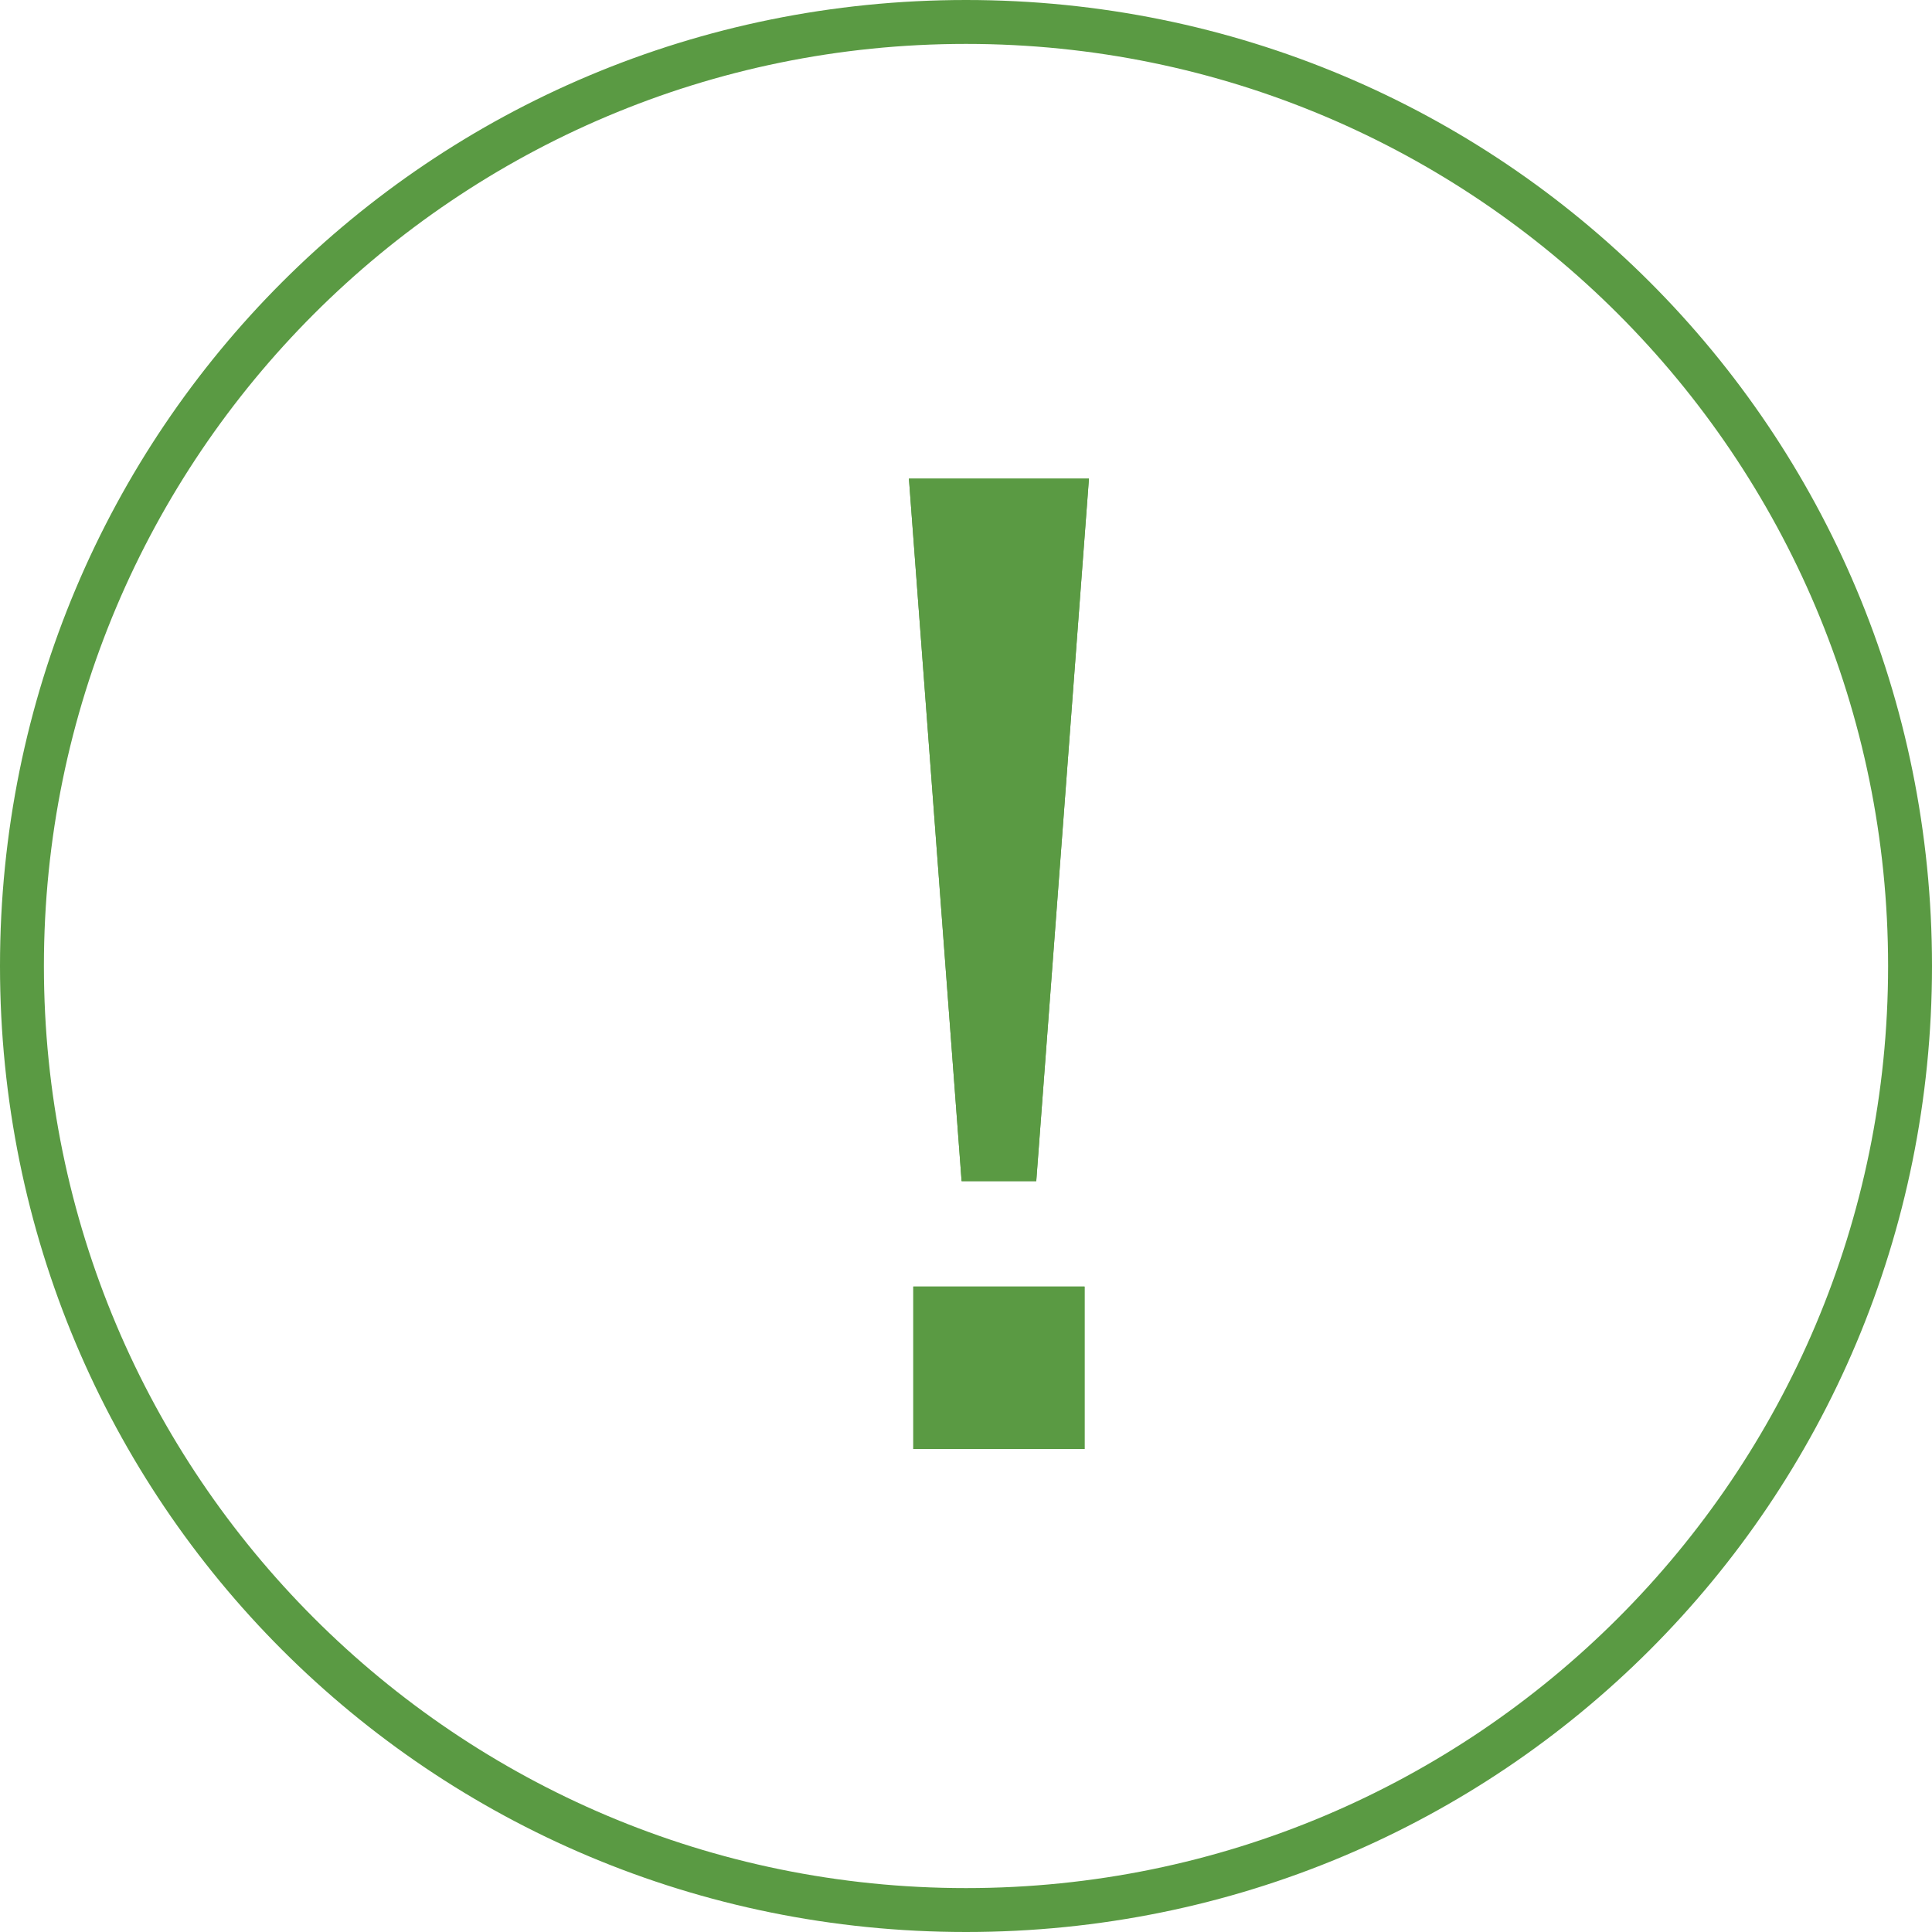 <?xml version="1.0" encoding="utf-8"?>
<!-- Generator: Adobe Illustrator 19.0.1, SVG Export Plug-In . SVG Version: 6.00 Build 0)  -->
<svg version="1.1" id="Слой_1" xmlns="http://www.w3.org/2000/svg" xmlns:xlink="http://www.w3.org/1999/xlink" x="0px" y="0px"
	 viewBox="0 0 44 44" style="enable-background:new 0 0 44 44;" xml:space="preserve">
<style type="text/css">
	.st0{fill:#5A9A43;}
</style>
<path class="st0" d="M20.7,10.9l1.2,16h1.7l1.2-16H20.7z M24.7,29.3h-3.9V33h3.9V29.3z"/>
<path class="st0" d="M20.7,10.9l1.2,16h1.7l1.2-16H20.7z M24.7,29.3h-3.9V33h3.9V29.3z"/>
<path class="st0" d="M22,1c11.6,0,21,9.4,21,21s-9.4,21-21,21S1,33.6,1,22S10.4,1,22,1 M22,0C9.8,0,0,9.8,0,22s9.8,22,22,22
	s22-9.8,22-22S34.2,0,22,0L22,0z"/>
</svg>
